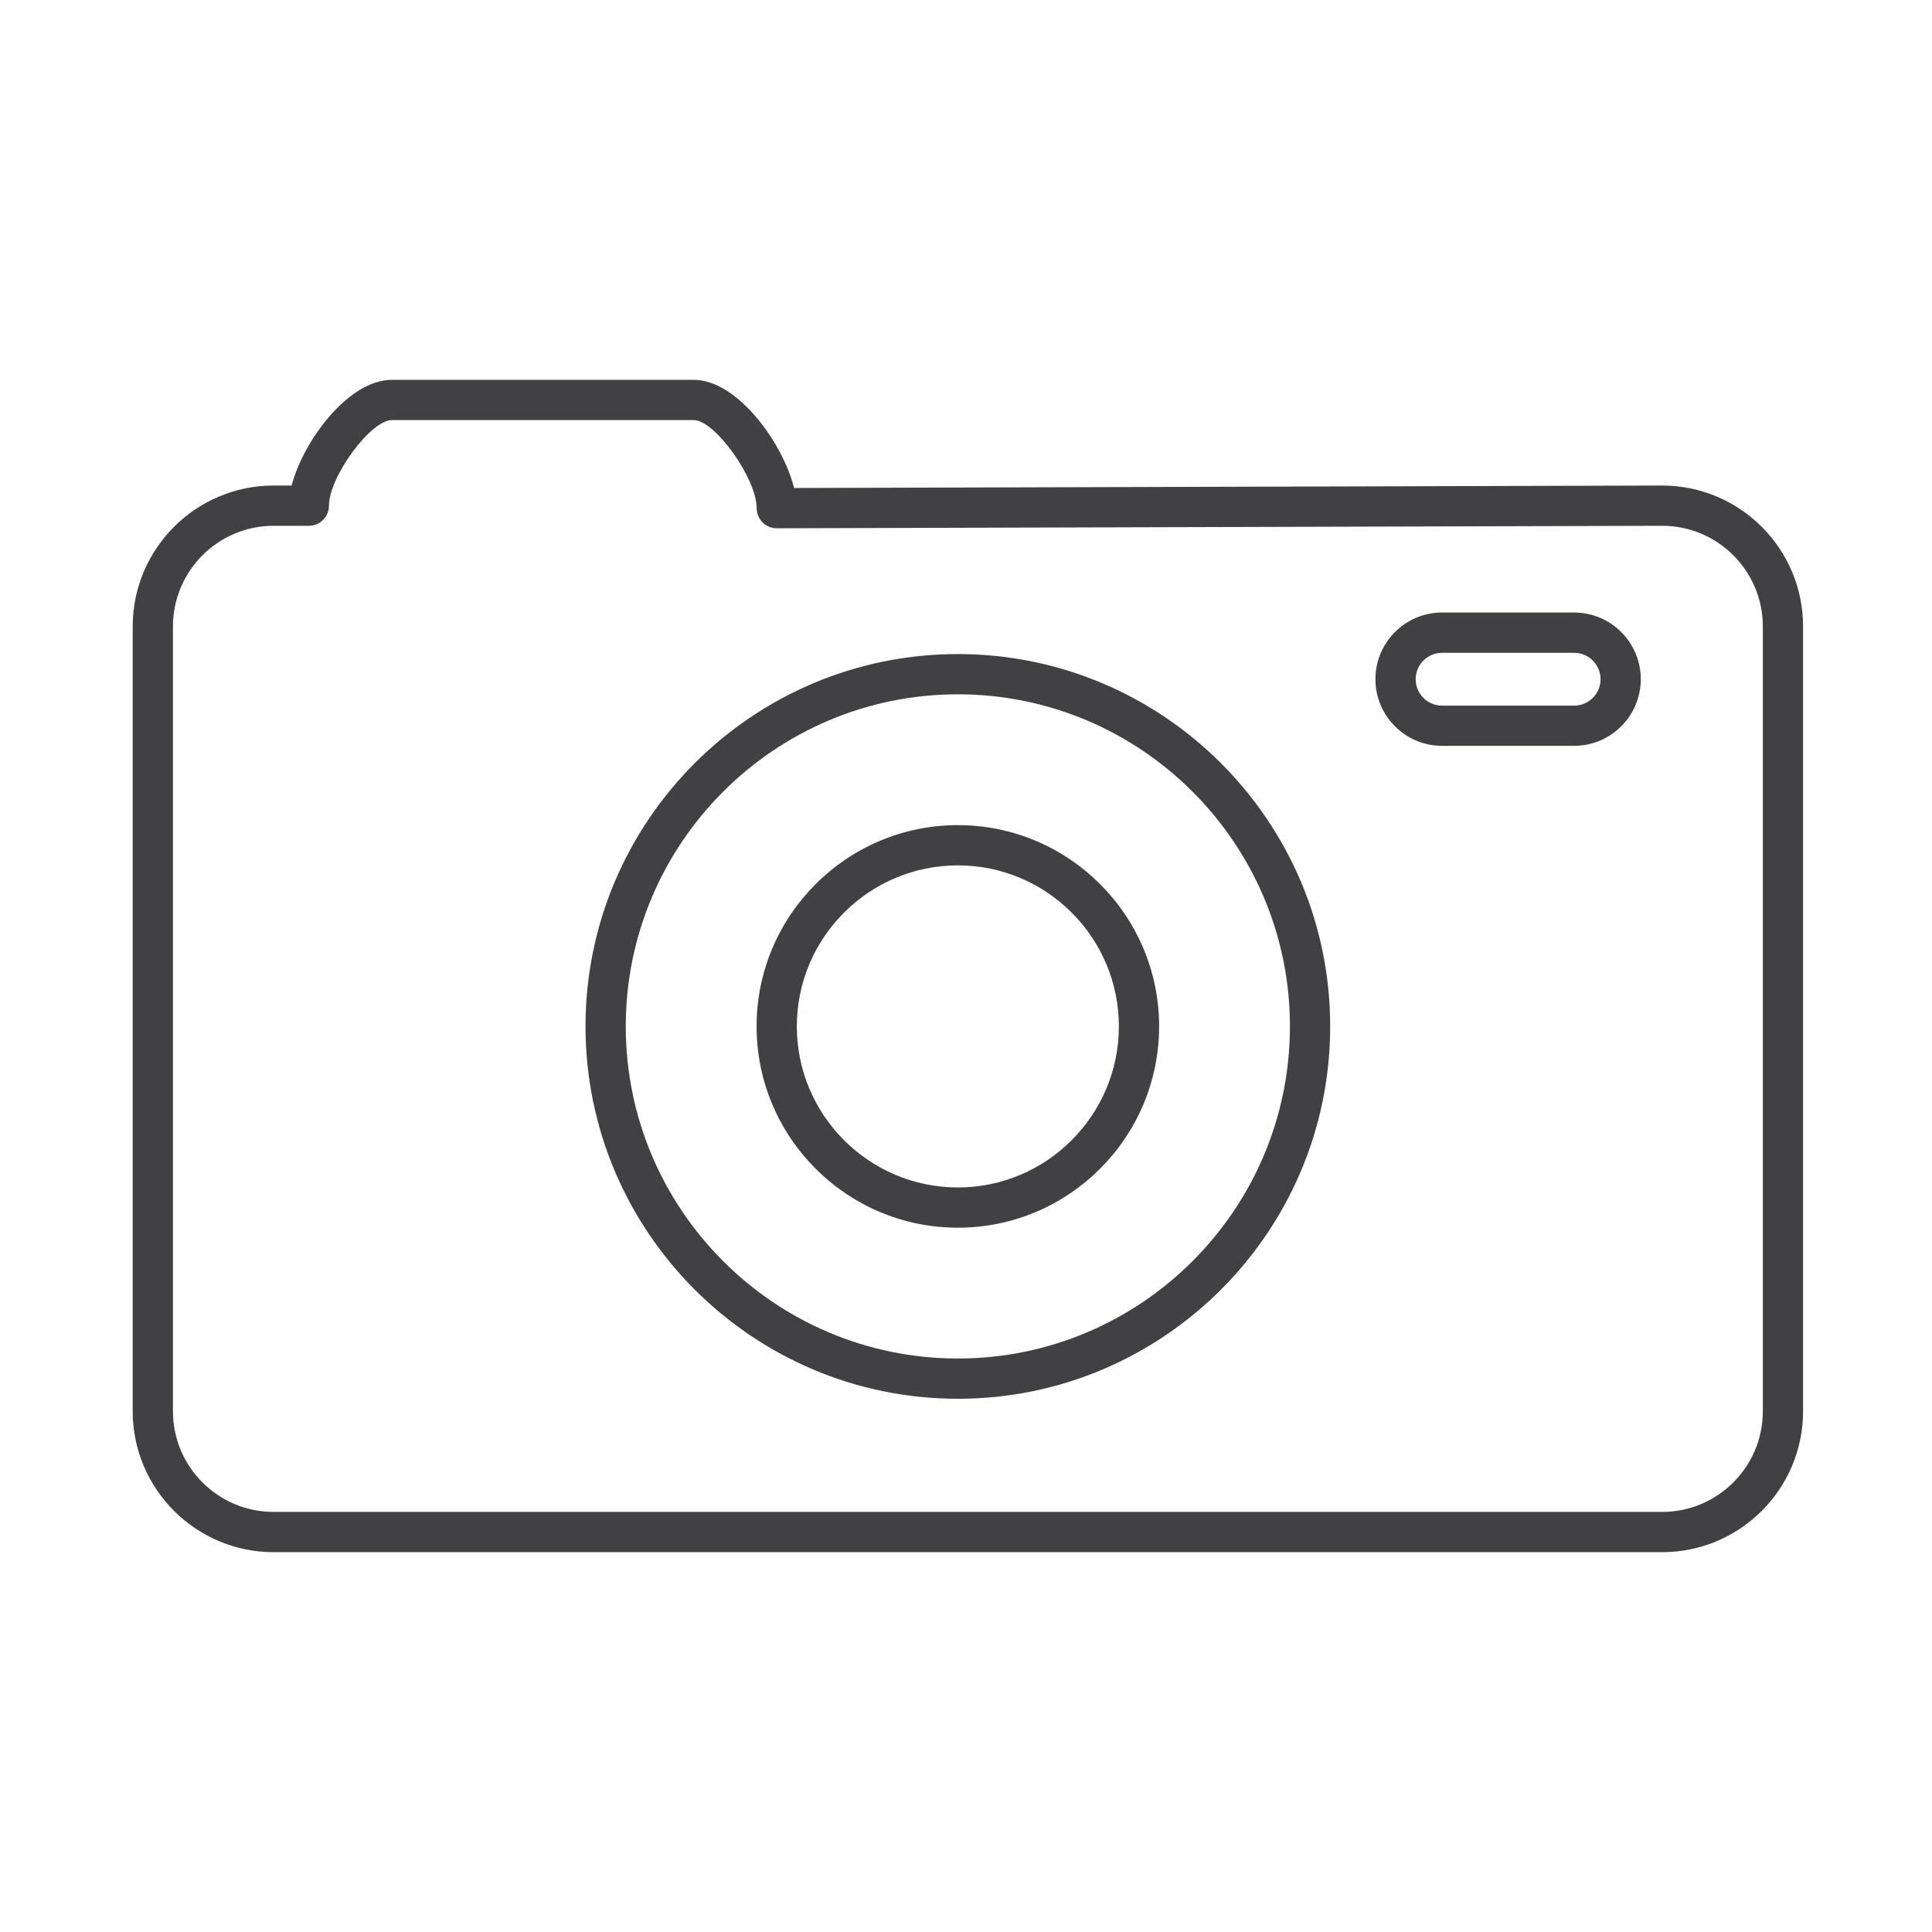 <?xml version="1.0" encoding="utf-8"?>
<!-- Generator: Adobe Illustrator 16.0.0, SVG Export Plug-In . SVG Version: 6.00 Build 0)  -->
<!DOCTYPE svg PUBLIC "-//W3C//DTD SVG 1.1//EN" "http://www.w3.org/Graphics/SVG/1.1/DTD/svg11.dtd">
<svg version="1.1" id="Layer_1" xmlns="http://www.w3.org/2000/svg" xmlns:xlink="http://www.w3.org/1999/xlink" x="0px" y="0px"
	 width="48px" height="48px" viewBox="0 0 48 48" enable-background="new 0 0 48 48" xml:space="preserve">
<g>
	<path fill="#414042" d="M41.296,12.063l-21.567,0.061c-0.287-1.14-1.417-2.687-2.493-2.687H9.734c-1.072,0-2.198,1.509-2.489,2.626
		H6.797c-1.93,0-3.5,1.57-3.5,3.5v19.5c0,1.93,1.57,3.5,3.5,3.5h34.5c1.93,0,3.5-1.57,3.5-3.5v-19.5
		C44.797,13.633,43.227,12.063,41.296,12.063z M43.797,35.063c0,1.379-1.121,2.5-2.5,2.5h-34.5c-1.379,0-2.5-1.121-2.5-2.5v-19.5
		c0-1.378,1.121-2.5,2.5-2.5h0.876c0.276,0,0.5-0.224,0.5-0.5c0-0.715,1.036-2.126,1.562-2.126h7.501
		c0.526,0,1.563,1.452,1.563,2.188c0,0.133,0.053,0.26,0.146,0.354s0.221,0.146,0.354,0.146H19.3l21.997-0.062
		c1.379,0,2.5,1.122,2.5,2.5V35.063z"/>
	<path fill="#414042" d="M23.798,16.25c-5.101,0-9.251,4.149-9.251,9.25c0,5.102,4.15,9.252,9.251,9.252s9.25-4.15,9.25-9.252
		C33.048,20.399,28.898,16.25,23.798,16.25z M23.798,33.752c-4.55,0-8.251-3.702-8.251-8.252c0-4.549,3.701-8.25,8.251-8.25
		c4.549,0,8.25,3.701,8.25,8.25C32.048,30.05,28.347,33.752,23.798,33.752z"/>
	<path fill="#414042" d="M23.798,20.5c-2.758,0-5.001,2.243-5.001,5c0,2.758,2.243,5.002,5.001,5.002c2.757,0,5-2.244,5-5.002
		C28.798,22.743,26.555,20.5,23.798,20.5z M23.798,29.502c-2.206,0-4.001-1.796-4.001-4.002s1.795-4,4.001-4s4,1.794,4,4
		S26.004,29.502,23.798,29.502z"/>
	<path fill="#414042" d="M39.108,15.218h-3.281c-0.913,0-1.655,0.743-1.655,1.656s0.742,1.656,1.655,1.656h3.281
		c0.914,0,1.657-0.743,1.657-1.656S40.022,15.218,39.108,15.218z M39.108,17.531h-3.281c-0.361,0-0.655-0.294-0.655-0.656
		s0.294-0.656,0.655-0.656h3.281c0.362,0,0.657,0.294,0.657,0.656S39.471,17.531,39.108,17.531z"/>
</g>
</svg>
